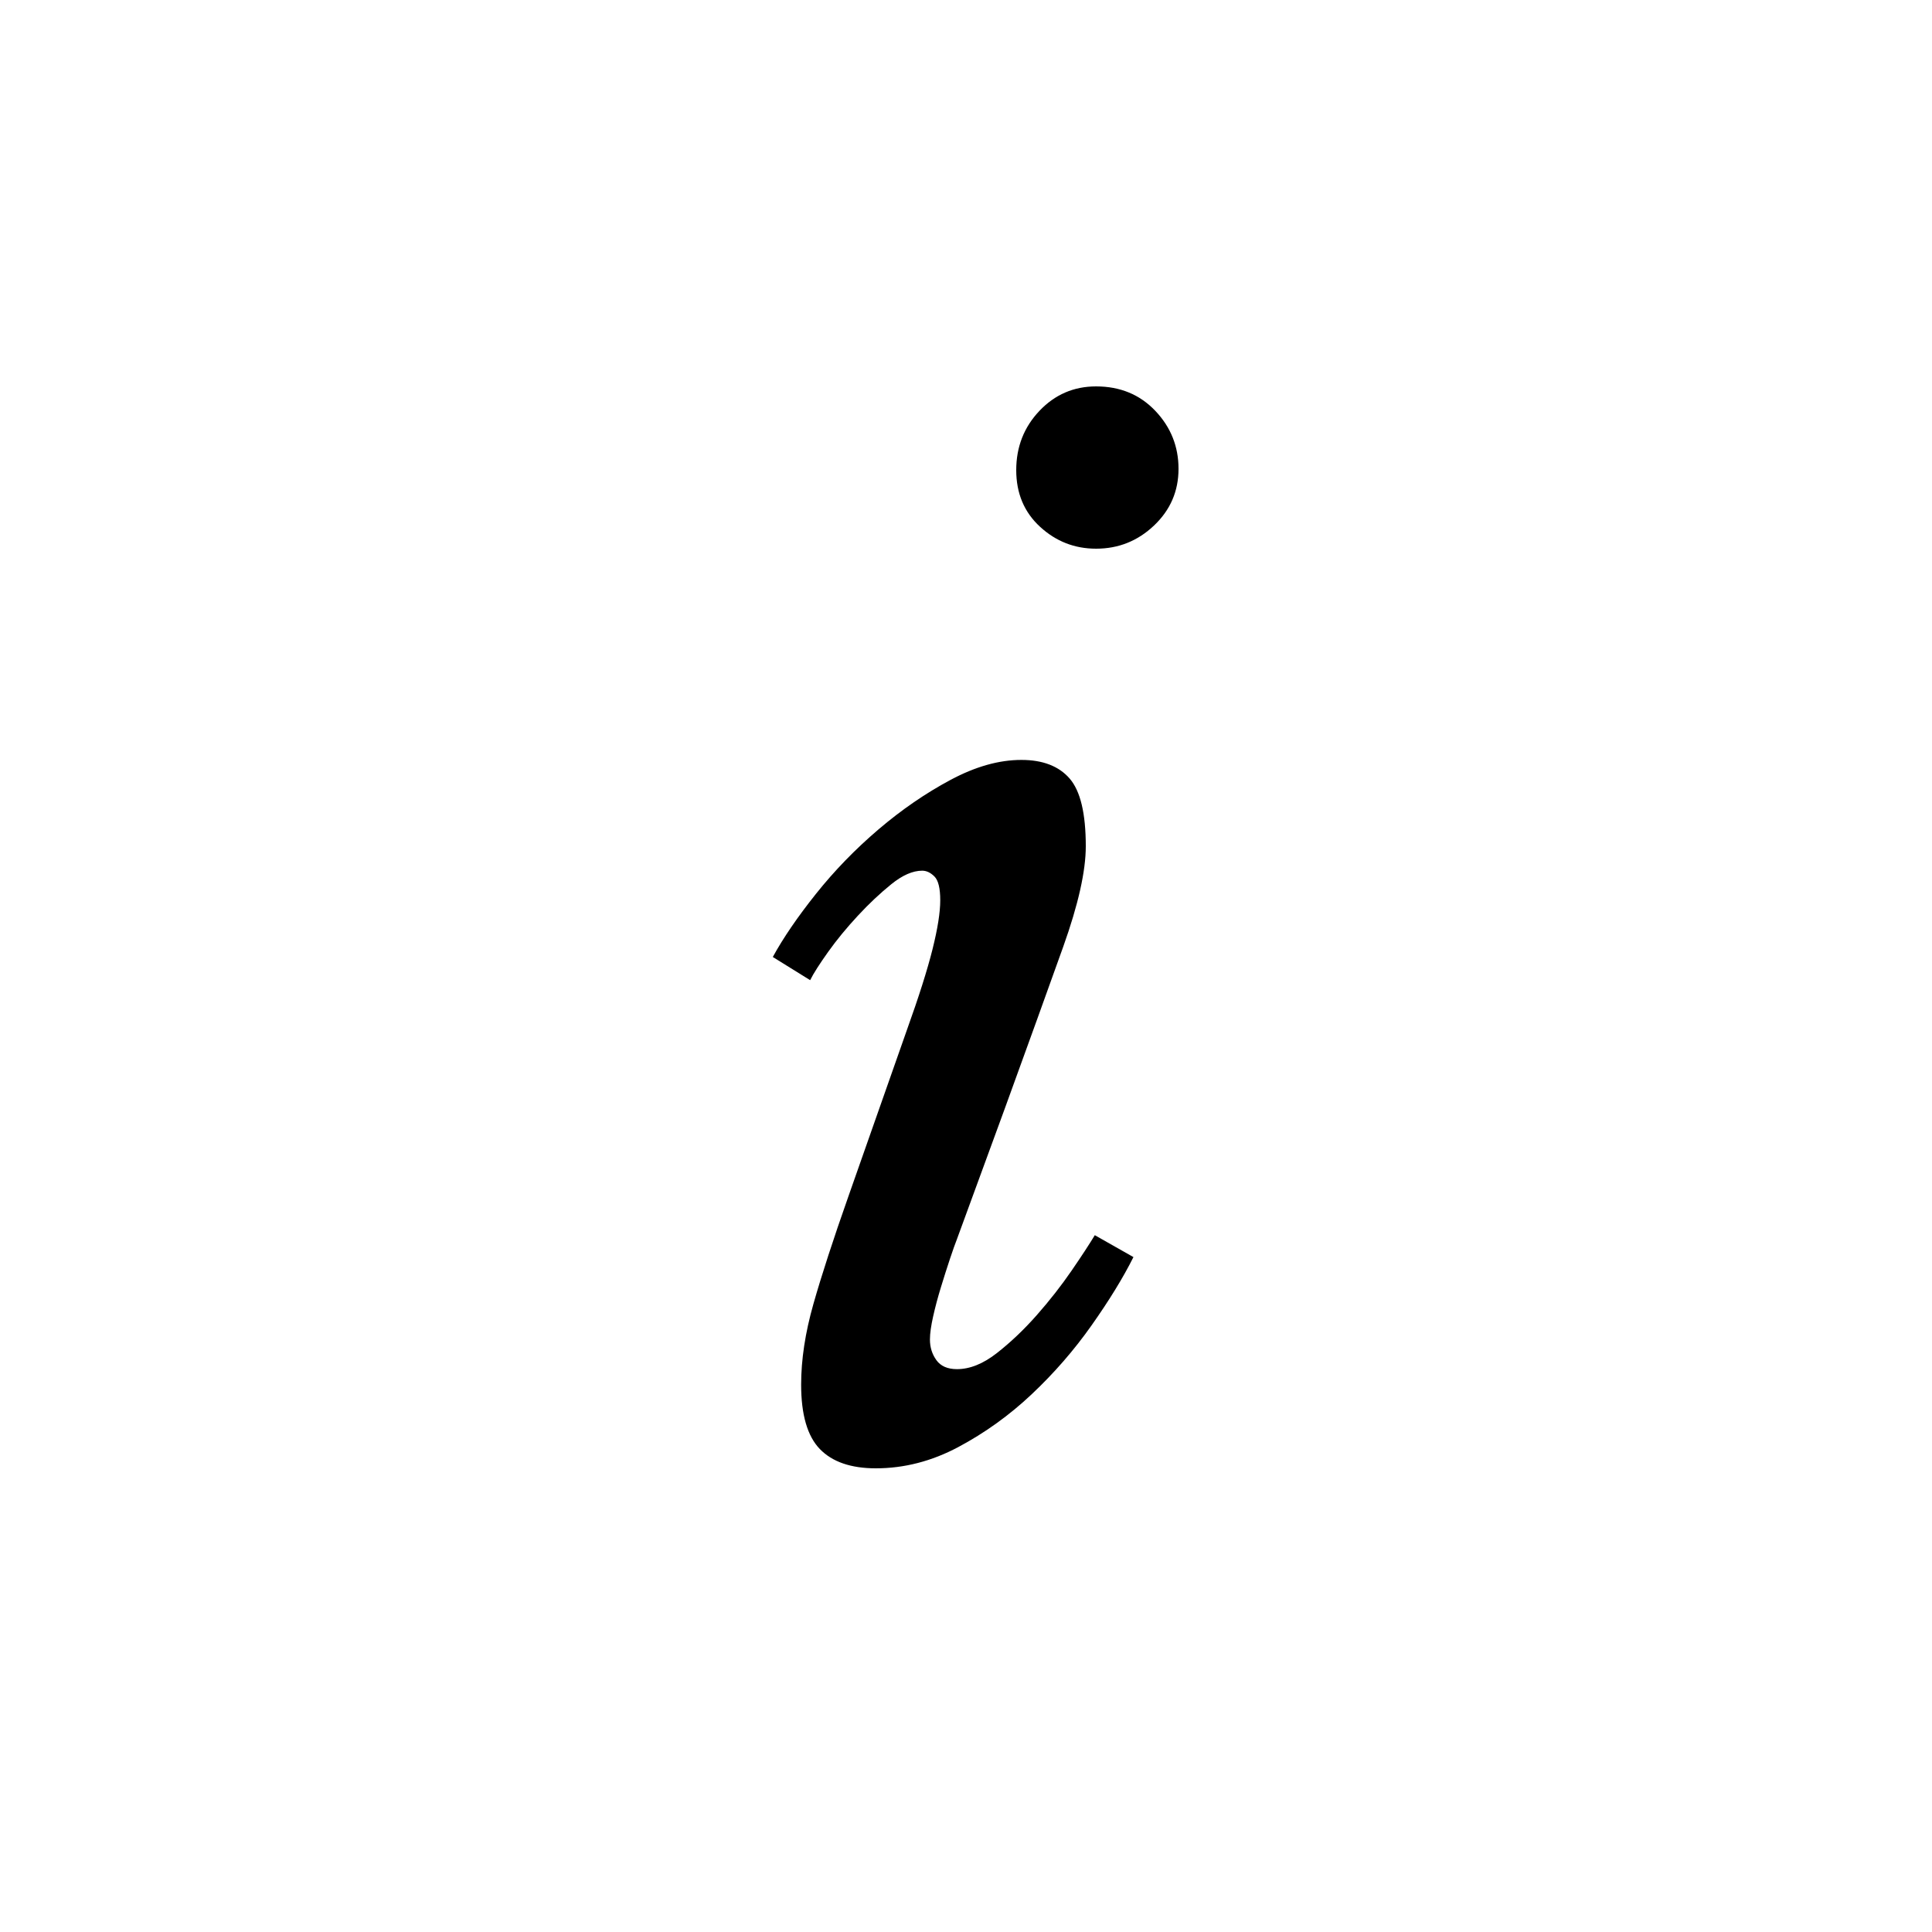 <?xml version="1.0" encoding="UTF-8"?>
<svg width="30px" height="30px" viewBox="0 0 30 30" version="1.1" xmlns="http://www.w3.org/2000/svg" xmlns:xlink="http://www.w3.org/1999/xlink">
  <path d="M14.08,16 C14.267,15.48 14.4,15.06 14.48,14.74 C14.56,14.42 14.6,14.167 14.6,13.98 C14.6,13.793 14.57,13.67 14.51,13.61 C14.45,13.55 14.387,13.52 14.32,13.52 C14.173,13.52 14.013,13.59 13.84,13.73 C13.667,13.87 13.493,14.033 13.32,14.22 C13.147,14.407 12.993,14.593 12.86,14.78 C12.727,14.967 12.633,15.113 12.58,15.22 L12,14.86 C12.16,14.567 12.383,14.24 12.67,13.88 C12.957,13.52 13.28,13.187 13.64,12.88 C14,12.573 14.373,12.317 14.76,12.11 C15.147,11.903 15.513,11.8 15.86,11.8 C16.193,11.8 16.443,11.897 16.61,12.09 C16.777,12.283 16.86,12.633 16.86,13.14 C16.86,13.527 16.743,14.047 16.51,14.7 C16.277,15.353 15.973,16.193 15.6,17.22 L14.86,19.24 C14.833,19.307 14.797,19.41 14.75,19.55 C14.703,19.69 14.657,19.837 14.61,19.99 C14.563,20.143 14.523,20.293 14.49,20.44 C14.457,20.587 14.44,20.707 14.44,20.8 C14.44,20.92 14.473,21.027 14.54,21.12 C14.607,21.213 14.713,21.26 14.86,21.26 C15.06,21.26 15.267,21.177 15.48,21.01 C15.693,20.843 15.9,20.647 16.1,20.42 C16.3,20.193 16.48,19.963 16.64,19.73 C16.8,19.497 16.92,19.313 17,19.18 L17.6,19.52 C17.44,19.84 17.223,20.193 16.95,20.58 C16.677,20.967 16.367,21.323 16.02,21.65 C15.673,21.977 15.293,22.25 14.88,22.47 C14.467,22.69 14.04,22.8 13.6,22.8 C13.213,22.8 12.923,22.7 12.73,22.5 C12.537,22.3 12.44,21.967 12.44,21.5 C12.44,21.113 12.503,20.697 12.63,20.25 C12.757,19.803 12.94,19.24 13.18,18.56 L14.08,16 Z M17.02,8.52 C16.687,8.52 16.397,8.407 16.15,8.18 C15.903,7.953 15.78,7.66 15.78,7.3 C15.78,6.94 15.9,6.633 16.14,6.38 C16.38,6.127 16.673,6 17.02,6 C17.393,6 17.7,6.127 17.94,6.38 C18.18,6.633 18.3,6.933 18.3,7.28 C18.3,7.627 18.173,7.92 17.92,8.16 C17.667,8.4 17.367,8.52 17.02,8.52 Z"></path>
</svg>
